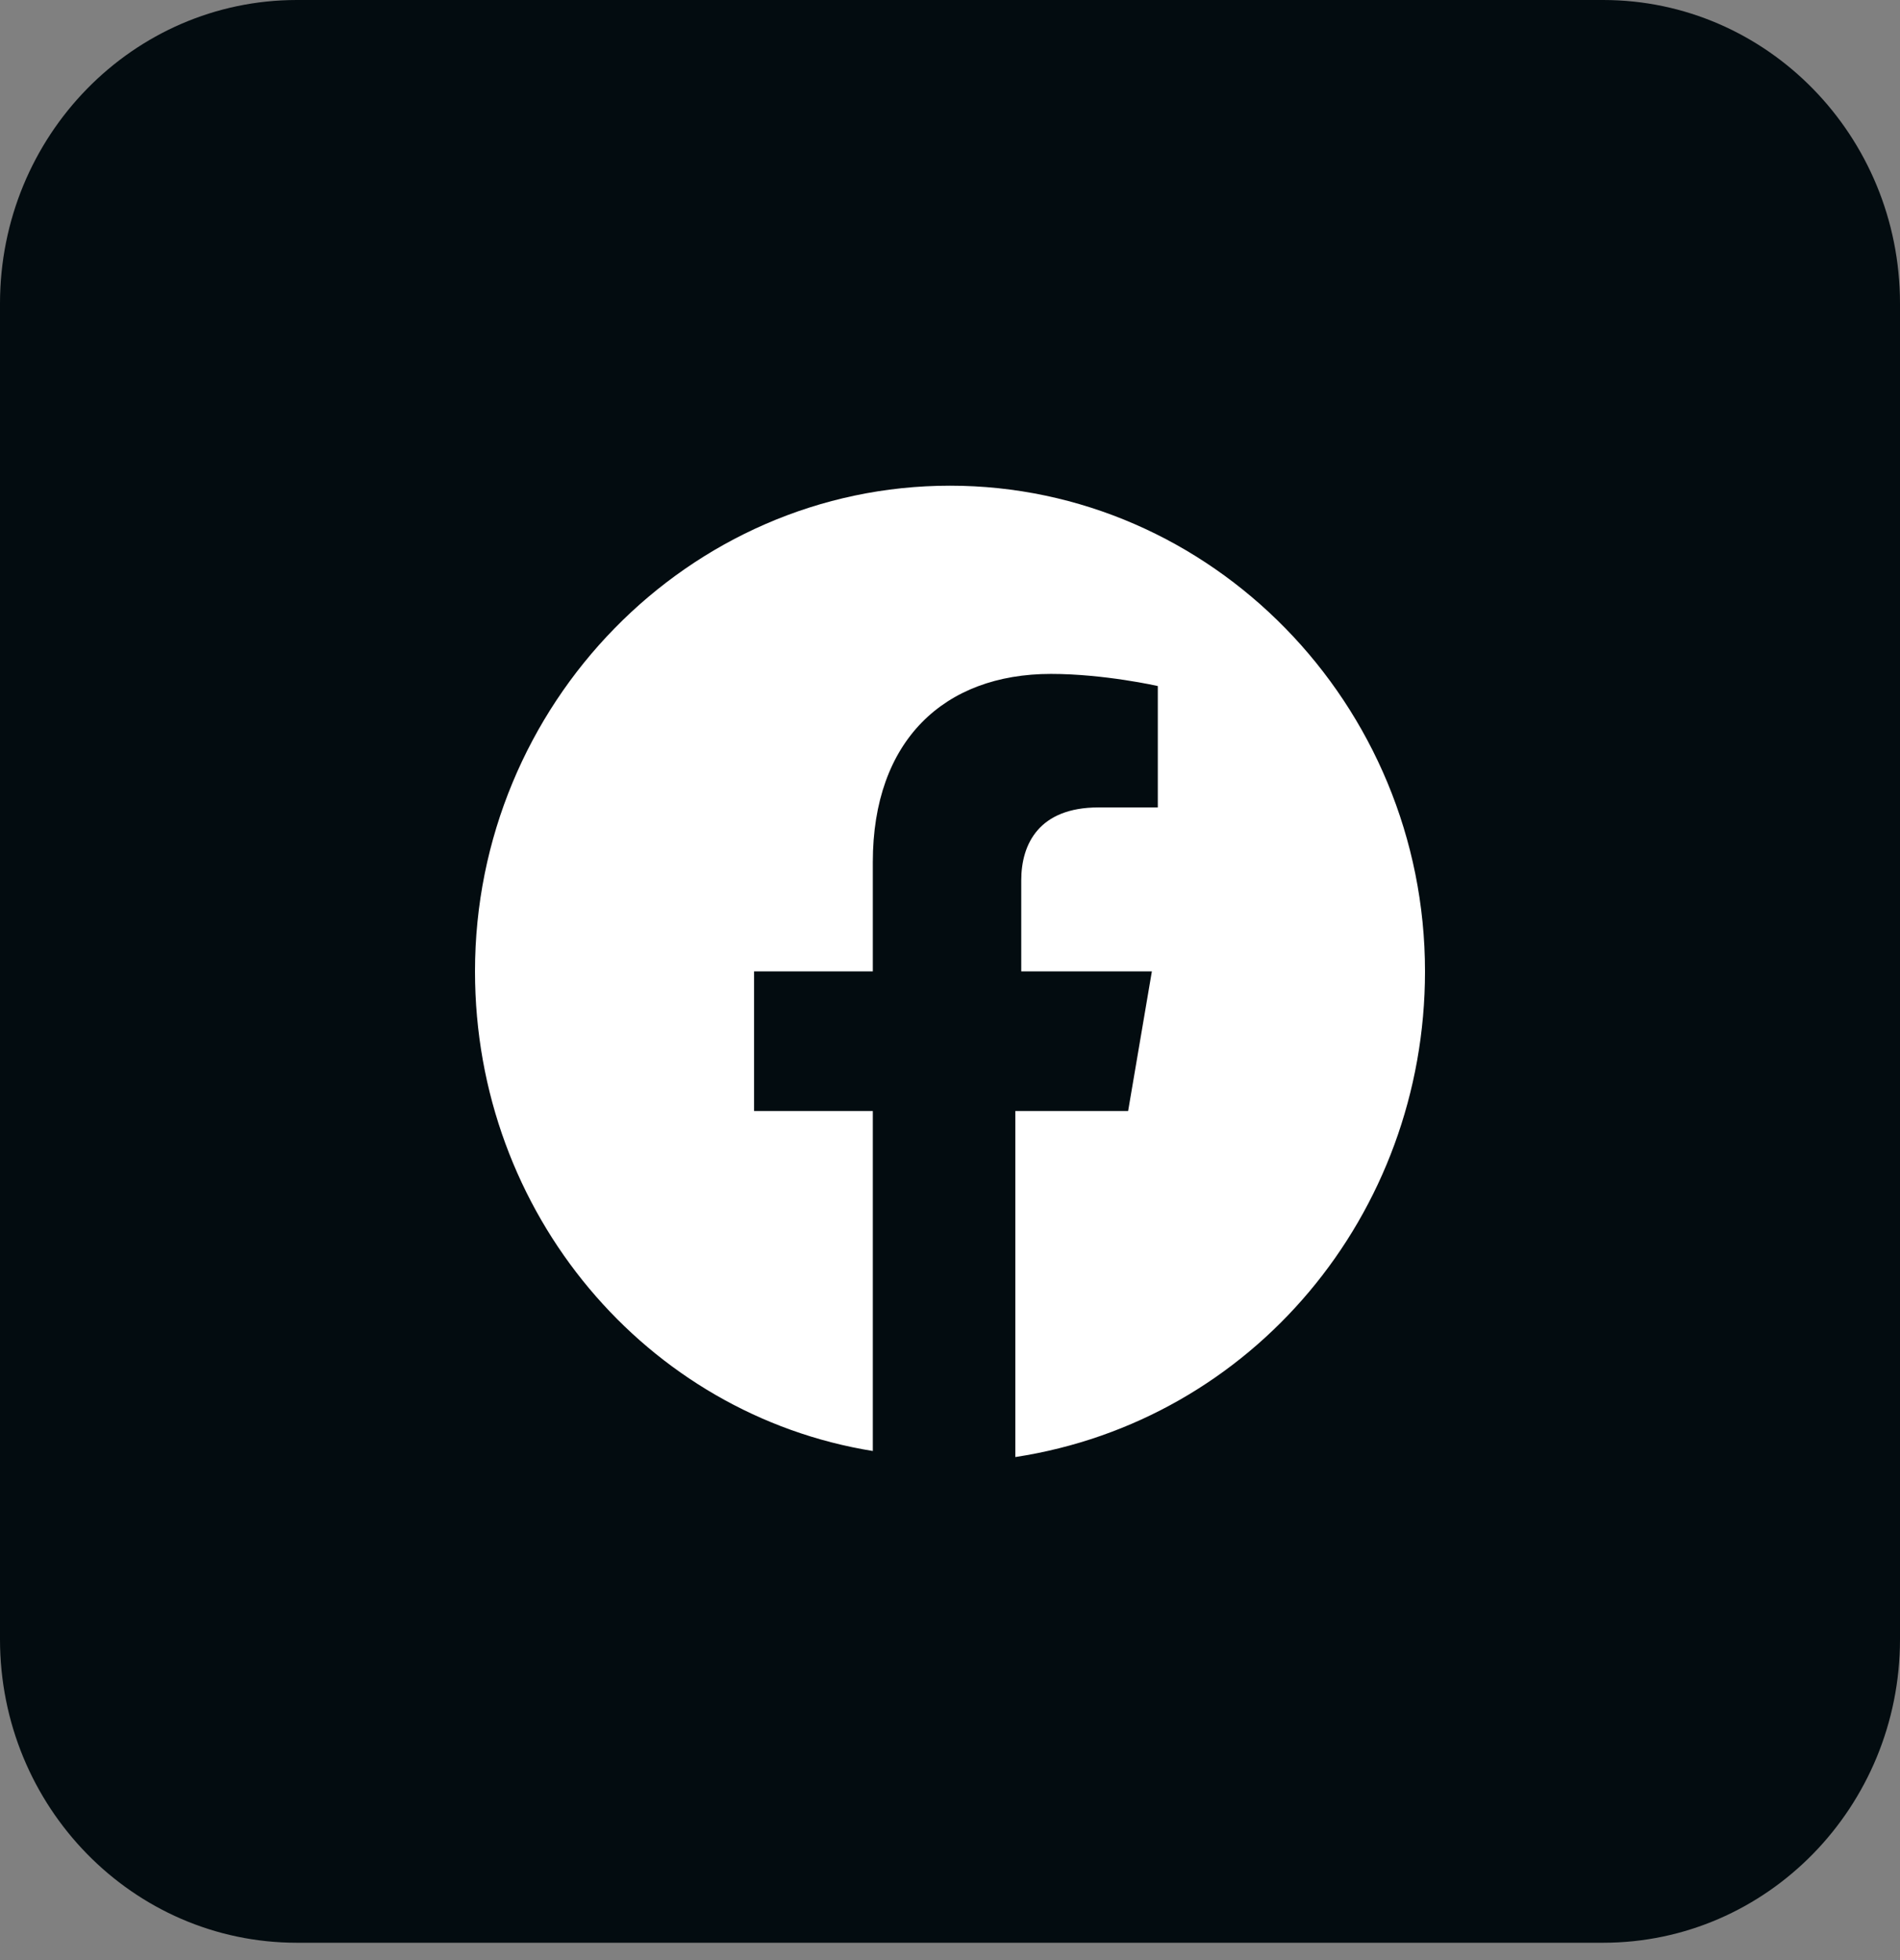 <svg width="32" height="33" viewBox="0 0 32 33" fill="none" xmlns="http://www.w3.org/2000/svg">
<rect x="0" y="0" width="32" height="33" fill="#808080" stroke="none"/>
<path d="M27 0H5C2.239 0 0 2.288 0 5.111V27.598C0 30.42 2.239 32.708 5 32.708H27C29.761 32.708 32 30.42 32 27.598V5.111C32 2.288 29.761 0 27 0Z" fill="#030C10"/>
<path d="M24 16.354C24 11.857 20.4 8.177 16 8.177C11.6 8.177 8 11.857 8 16.354C8 20.443 10.9 23.816 14.7 24.429V18.705H12.7V16.354H14.7V14.514C14.7 12.47 15.9 11.346 17.7 11.346C18.6 11.346 19.5 11.55 19.5 11.55V13.594H18.5C17.5 13.594 17.2 14.208 17.2 14.821V16.354H19.4L19 18.705H17.1V24.531C21.1 23.918 24 20.443 24 16.354Z" fill="white"/>
</svg>
